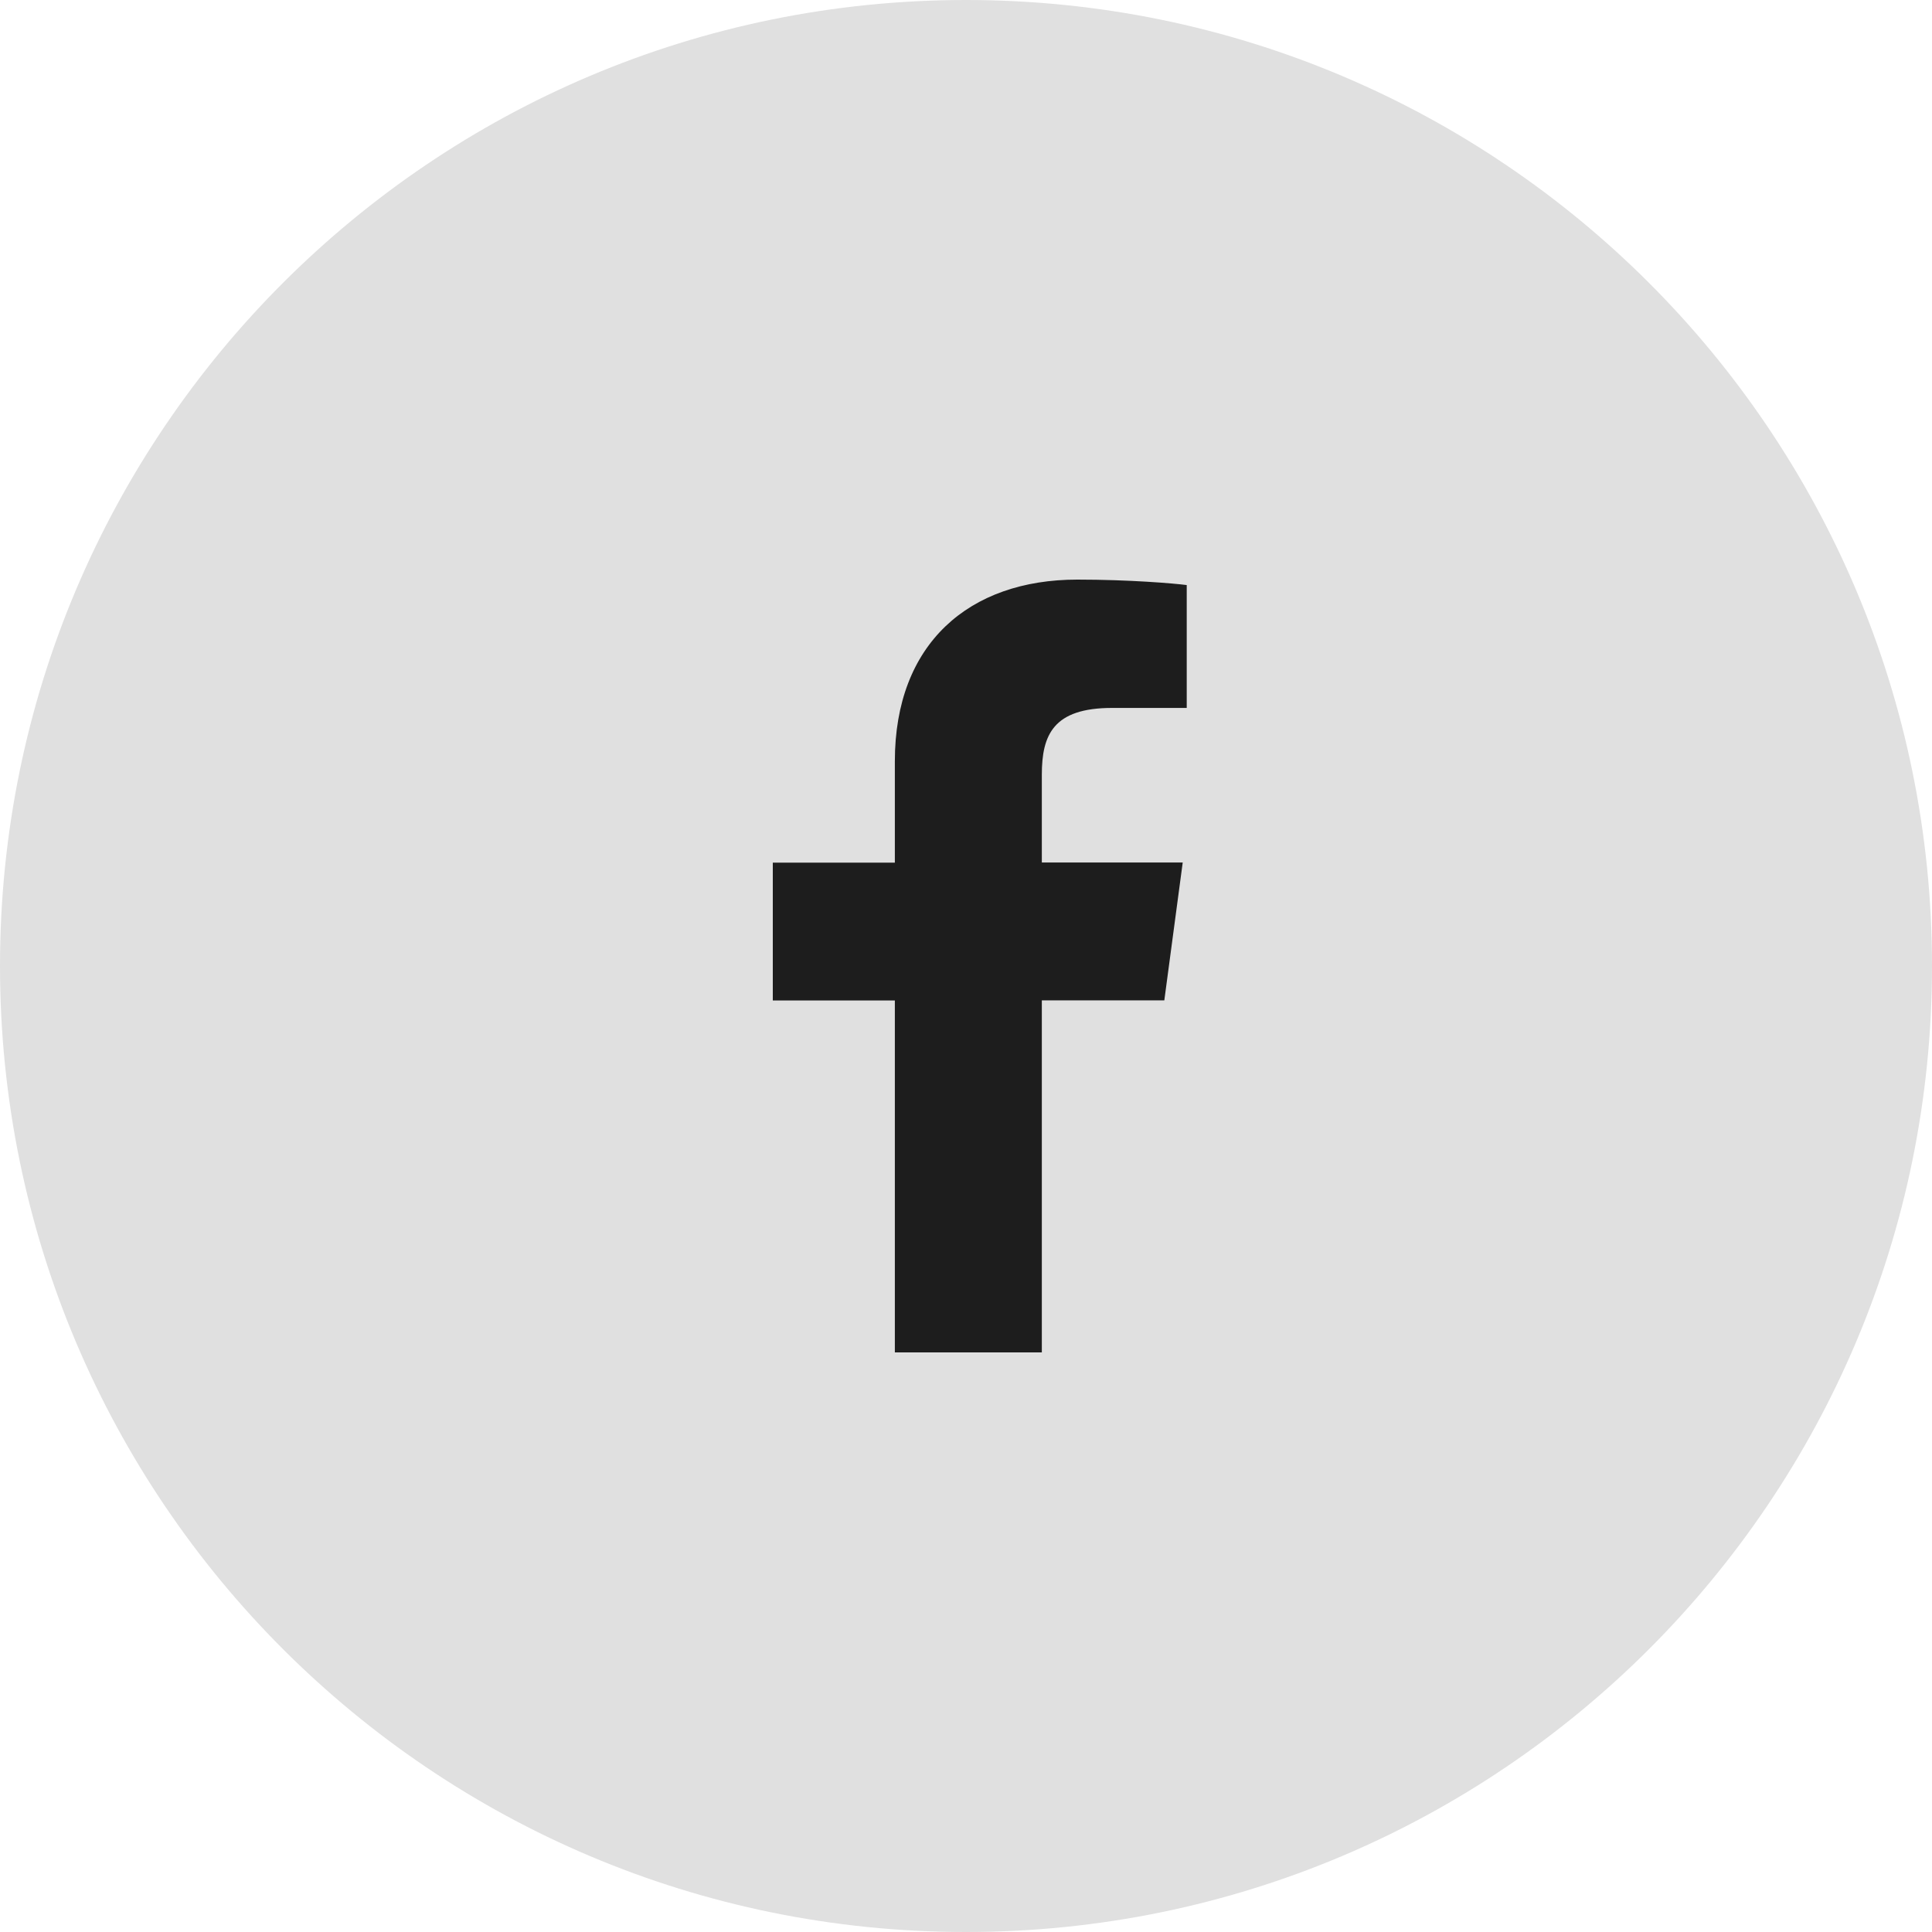 <svg width="40" height="40" viewBox="0 0 40 40" fill="none" xmlns="http://www.w3.org/2000/svg">
<path d="M20 40C31.046 40 40 31.046 40 20C40 8.954 31.046 0 20 0C8.954 0 0 8.954 0 20C0 31.046 8.954 40 20 40Z" fill="#E0E0E0"/>
<path d="M21.57 28V20.711H24.106L24.487 17.857H21.57V16.041C21.57 15.216 21.805 14.657 23.025 14.657H24.57V12.113C24.303 12.078 23.38 12 22.305 12C20.063 12 18.527 13.325 18.527 15.76V17.86H16V20.714H18.527V28H21.57Z" fill="black" fill-opacity="0.87"/>
</svg>
